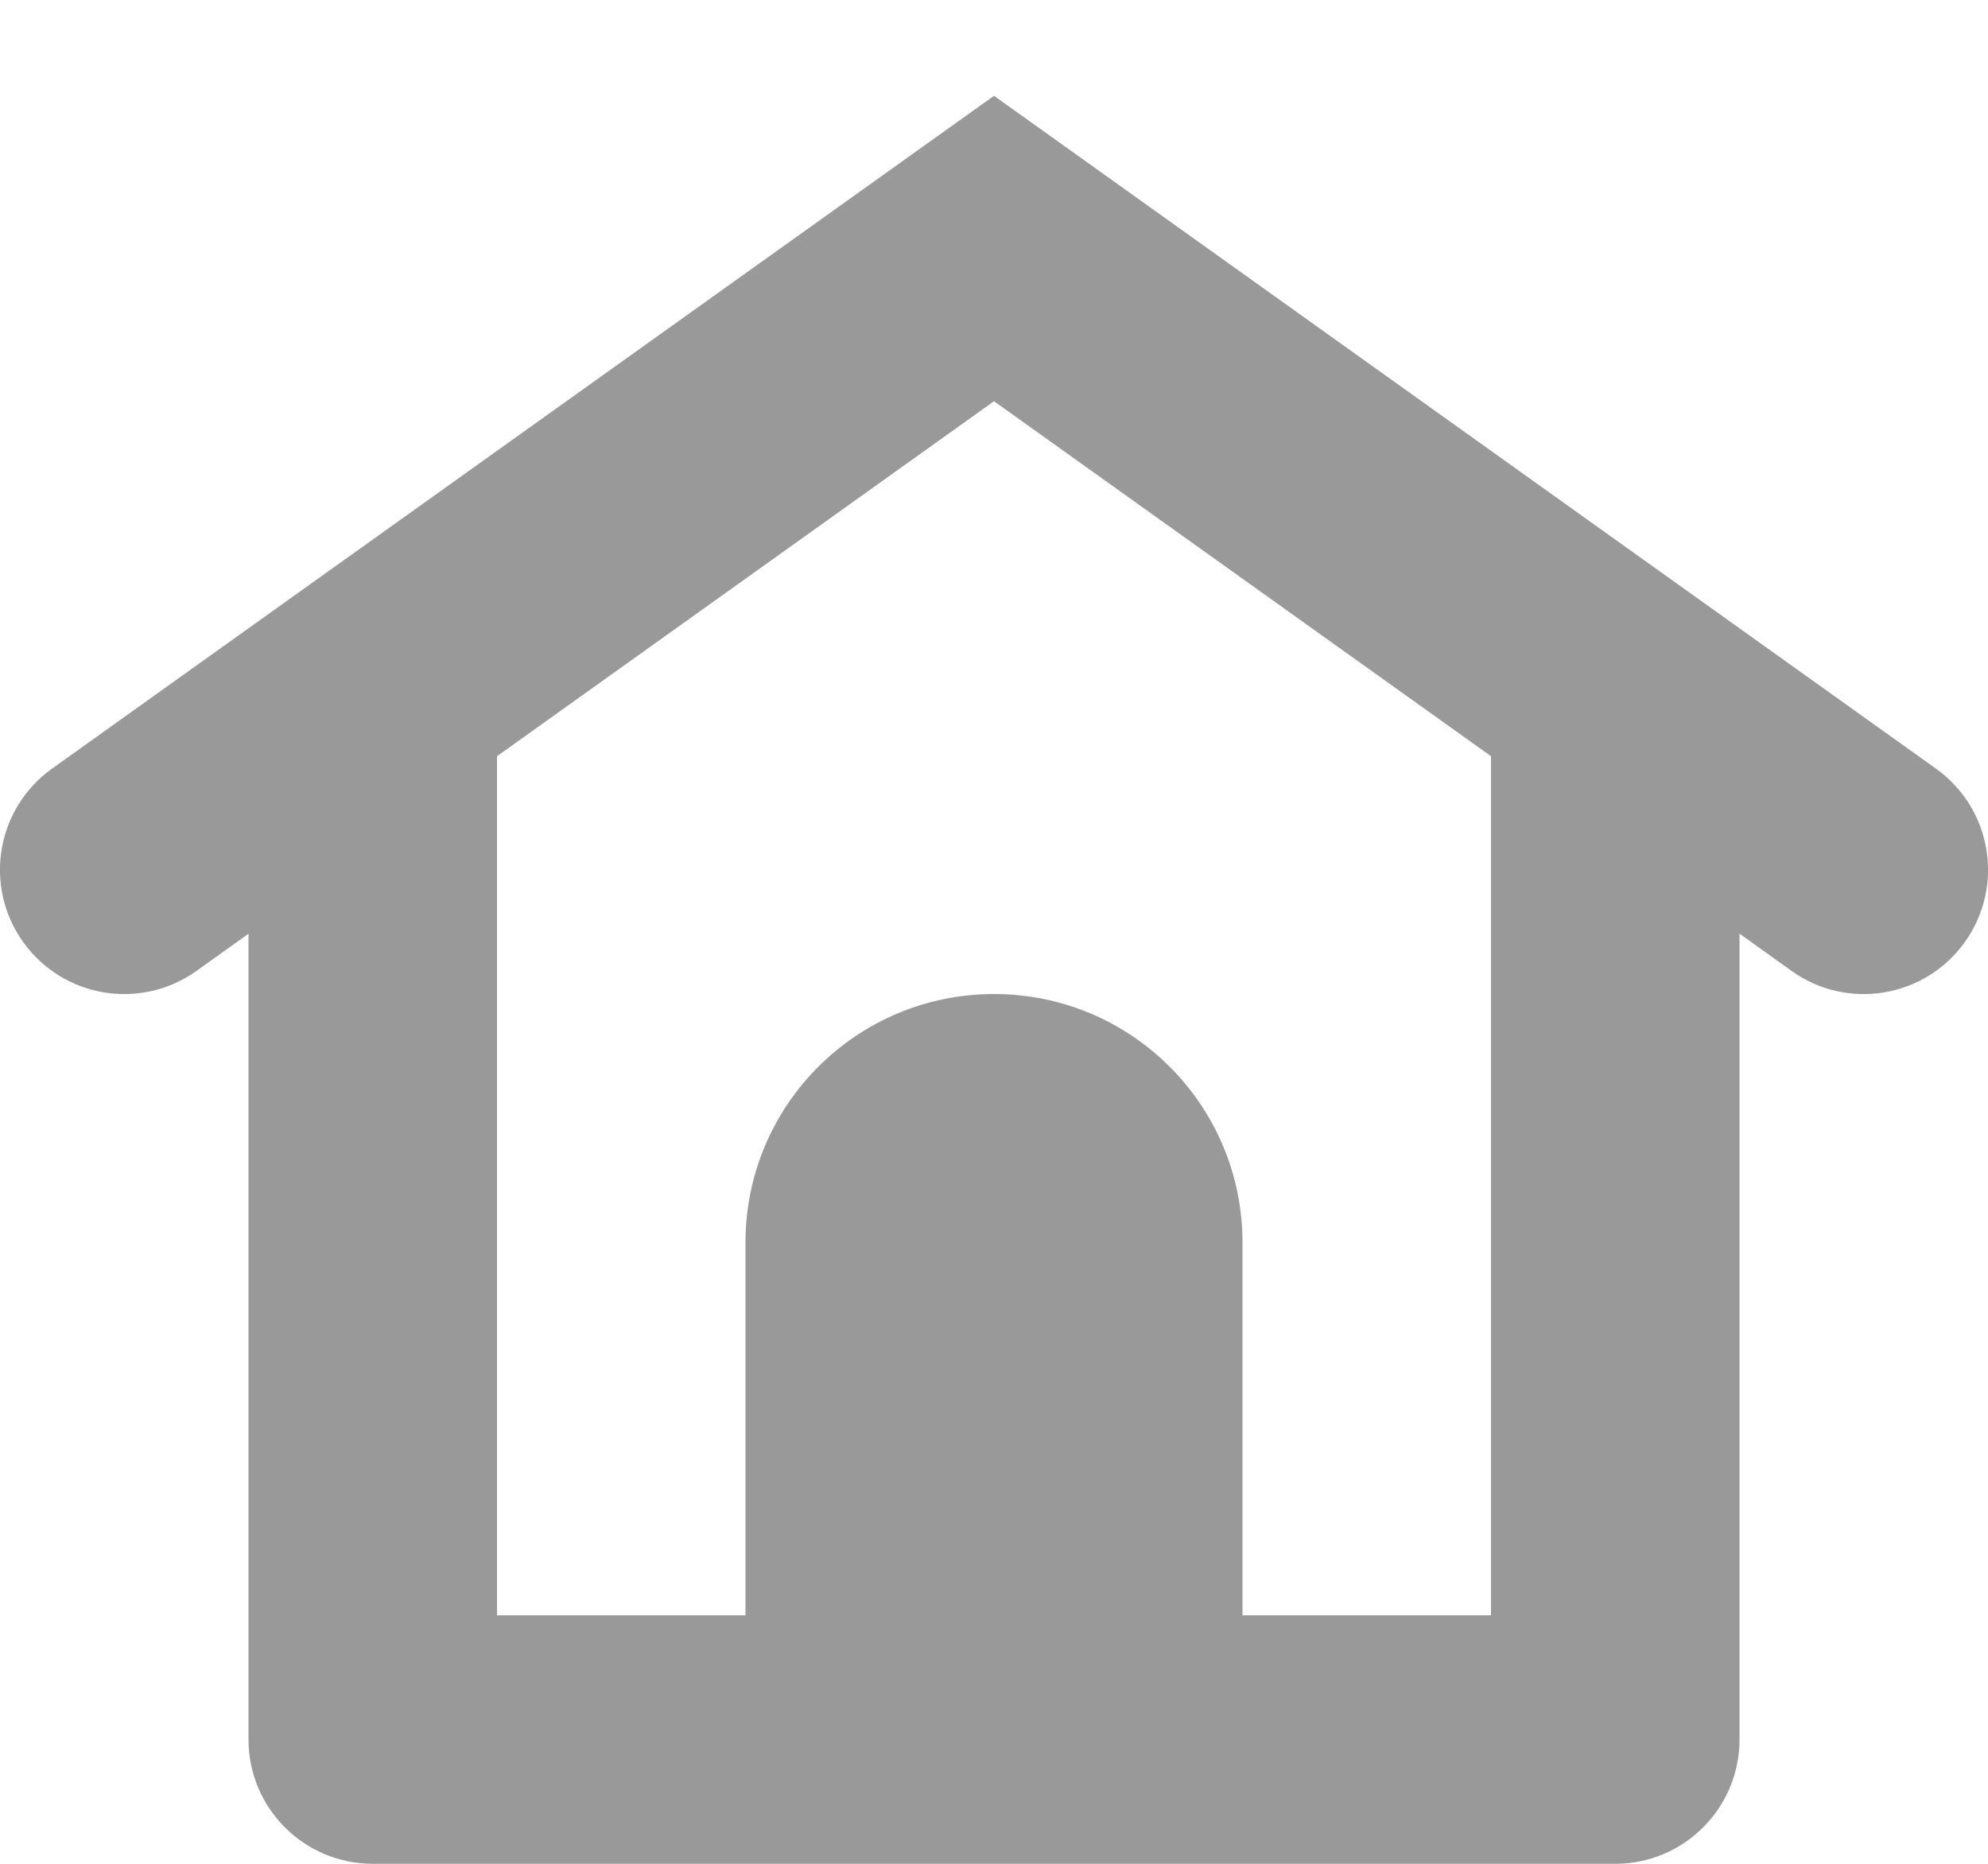 <svg width="16" height="15" viewBox="0 0 16 15" fill="none" xmlns="http://www.w3.org/2000/svg">
<path fill-rule="evenodd" clip-rule="evenodd" d="M8 0.771L15.581 6.186C16.031 6.507 16.135 7.132 15.814 7.581C15.493 8.031 14.868 8.135 14.419 7.814L14 7.514V14C14 14.552 13.552 15 13 15H3C2.448 15 2 14.552 2 14V7.515L1.581 7.814C1.132 8.135 0.507 8.031 0.186 7.581C-0.135 7.132 -0.031 6.507 0.419 6.186L8 0.771ZM8 3.229L12 6.086V13H10V10C10 8.895 9.105 8 8 8C6.895 8 6 8.895 6 10V13H4V6.086L8 3.229Z" fill="#999999"/>
</svg>
